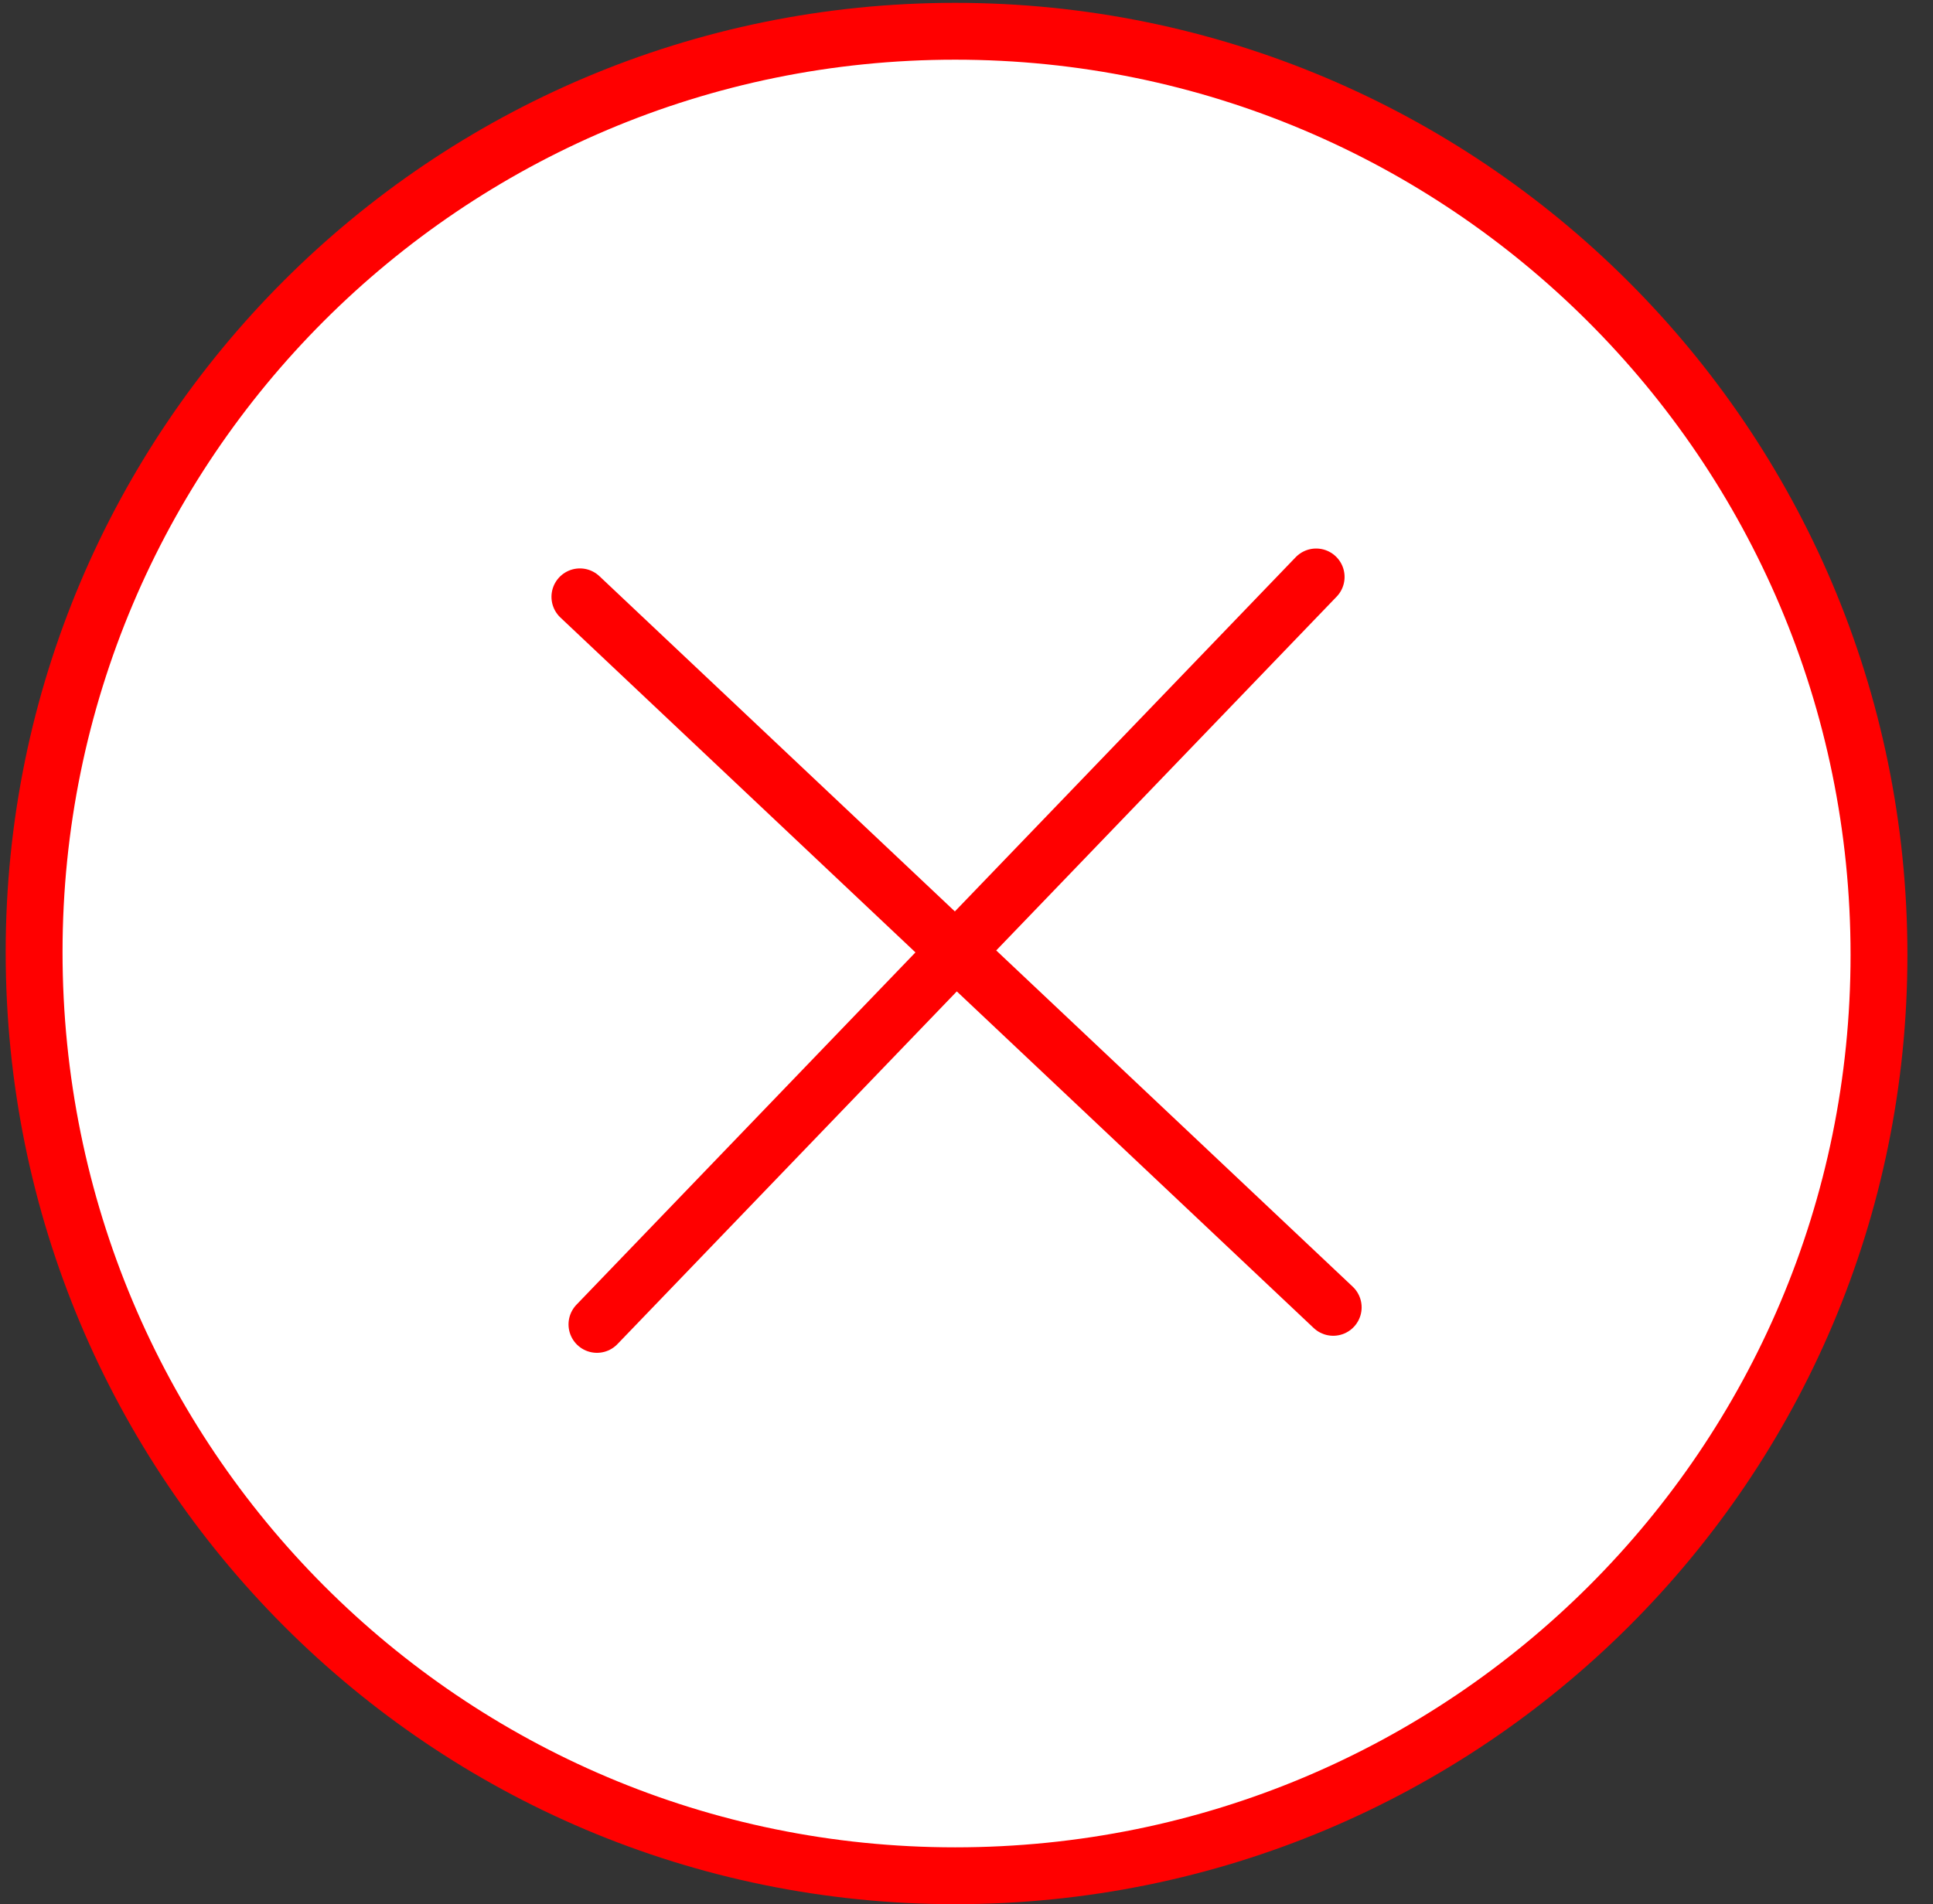 <?xml version="1.0" encoding="utf-8"?>
<!-- Generator: Adobe Illustrator 25.0.0, SVG Export Plug-In . SVG Version: 6.00 Build 0)  -->
<svg version="1.1" id="Layer_1" xmlns="http://www.w3.org/2000/svg" xmlns:xlink="http://www.w3.org/1999/xlink" x="0px" y="0px"
	 viewBox="0 0 68 67" style="enable-background:new 0 0 68 67;" xml:space="preserve">
<rect x="0" y="0" width="68" height="67" fill="#333333" stroke="none"/>
<path class="st0" d="M33.6,1.1L33.6,1.1c17.9,0,32.5,14.5,32.5,32.5v0C66.1,51.5,51.6,66,33.6,66l0,0C15.7,66,1.2,51.5,1.2,33.5v0
	C1.2,15.6,15.7,1.1,33.6,1.1z" stroke="#ff0000" fill="#ffffff" stroke-width="2"/>
<g>
	<path class="st2" d="M21,46.6l25.3-26.3" stroke="#ff0000" stroke-width="2" stroke-linecap="round" stroke-linejoin="round"/>
	<path class="st2" d="M20.4,21L46.9,46" stroke="#ff0000" stroke-width="2" stroke-linecap="round" stroke-linejoin="round"/>
</g>
</svg>

